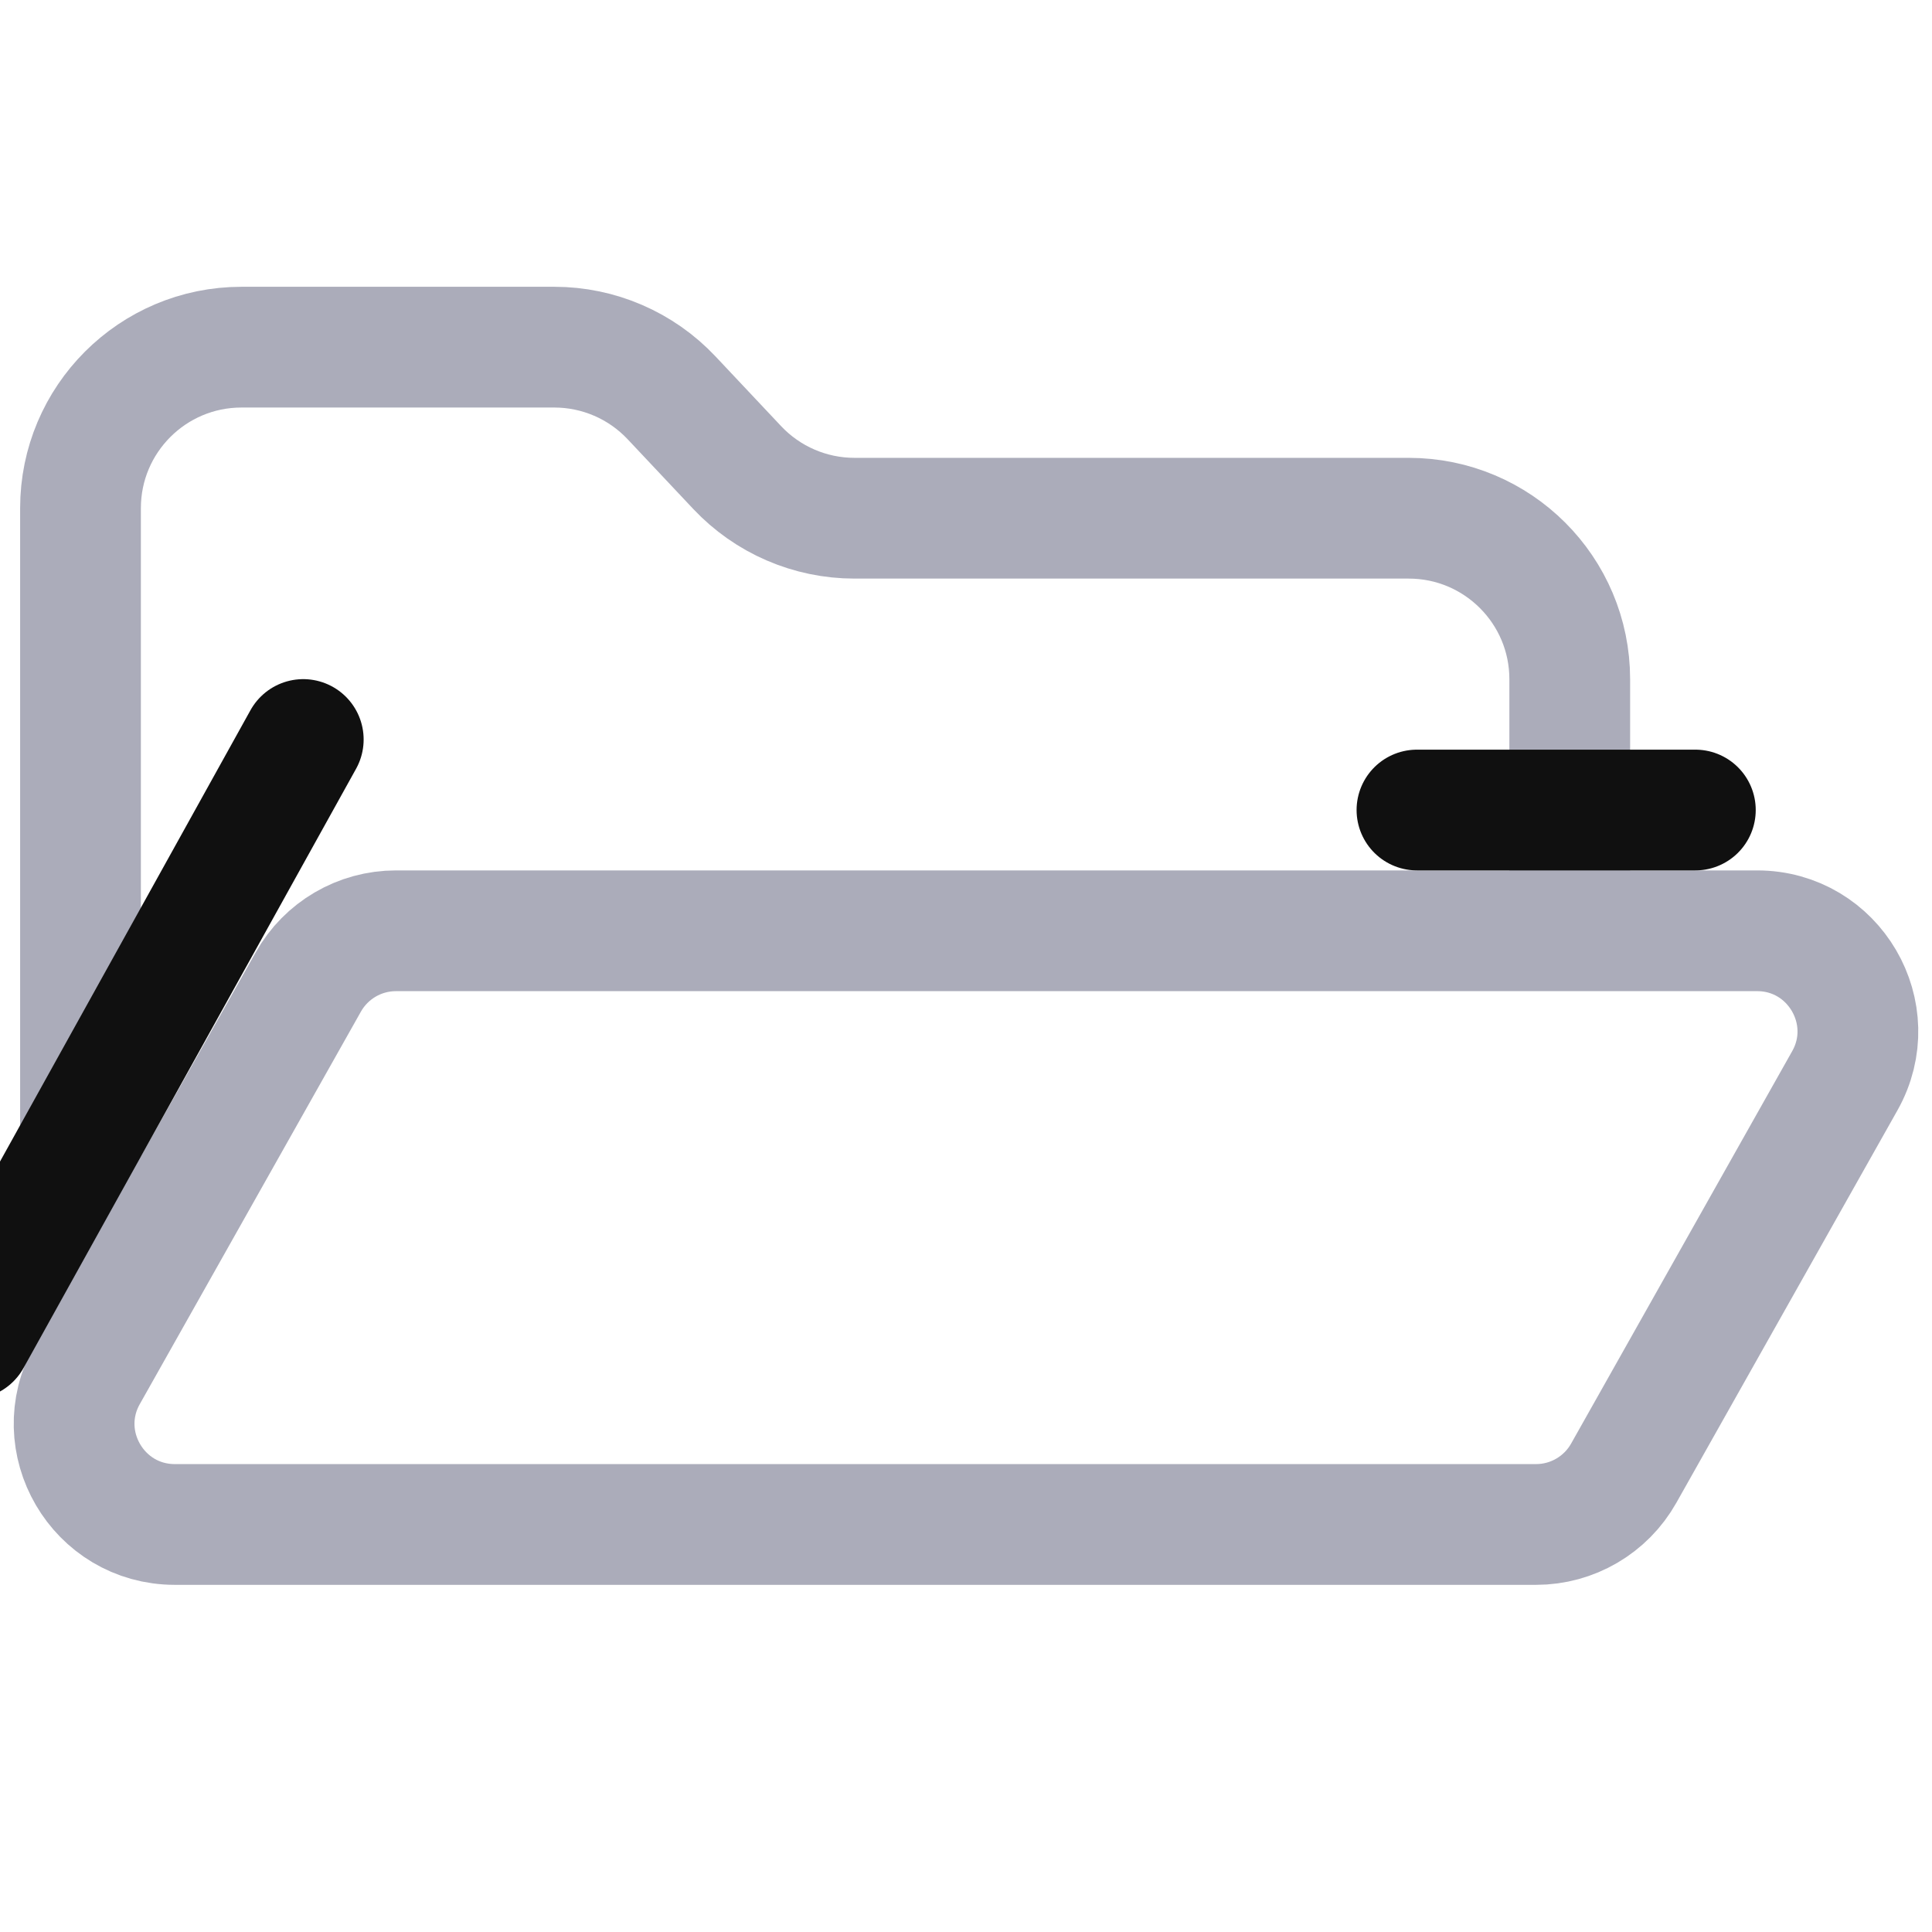 <svg width="96" height="96" viewBox="0 0 96 96" fill="none" xmlns="http://www.w3.org/2000/svg">
<g clip-path="url(#clip0_127_269)">
<path d="M78 46.498V33.75C78 29.332 74.418 25.75 70 25.75H42.457C40.251 25.75 38.143 24.839 36.631 23.233L33.369 19.767C31.857 18.161 29.749 17.25 27.543 17.25H12C7.582 17.25 4 20.832 4 25.25V59.036" stroke="#ABACBA" stroke-width="6"/>
<path d="M19.675 46.25H87.311C91.136 46.25 93.545 50.371 91.667 53.704L80.681 73.204C79.795 74.777 78.13 75.75 76.325 75.75H8.689C4.864 75.75 2.455 71.629 4.333 68.296L15.319 48.796C16.205 47.223 17.87 46.25 19.675 46.25Z" stroke="#ABACBA" stroke-width="6"/>
<path d="M84.241 40.25H70.408M15.069 36.746L-1.453 66.518" stroke="#101010" stroke-width="6" stroke-linecap="round"/>
</g>
<defs>
<clipPath id="clip0_127_269">
<rect width="96" height="96" fill="#ABACBA"/>
</clipPath>
</defs>
</svg>
